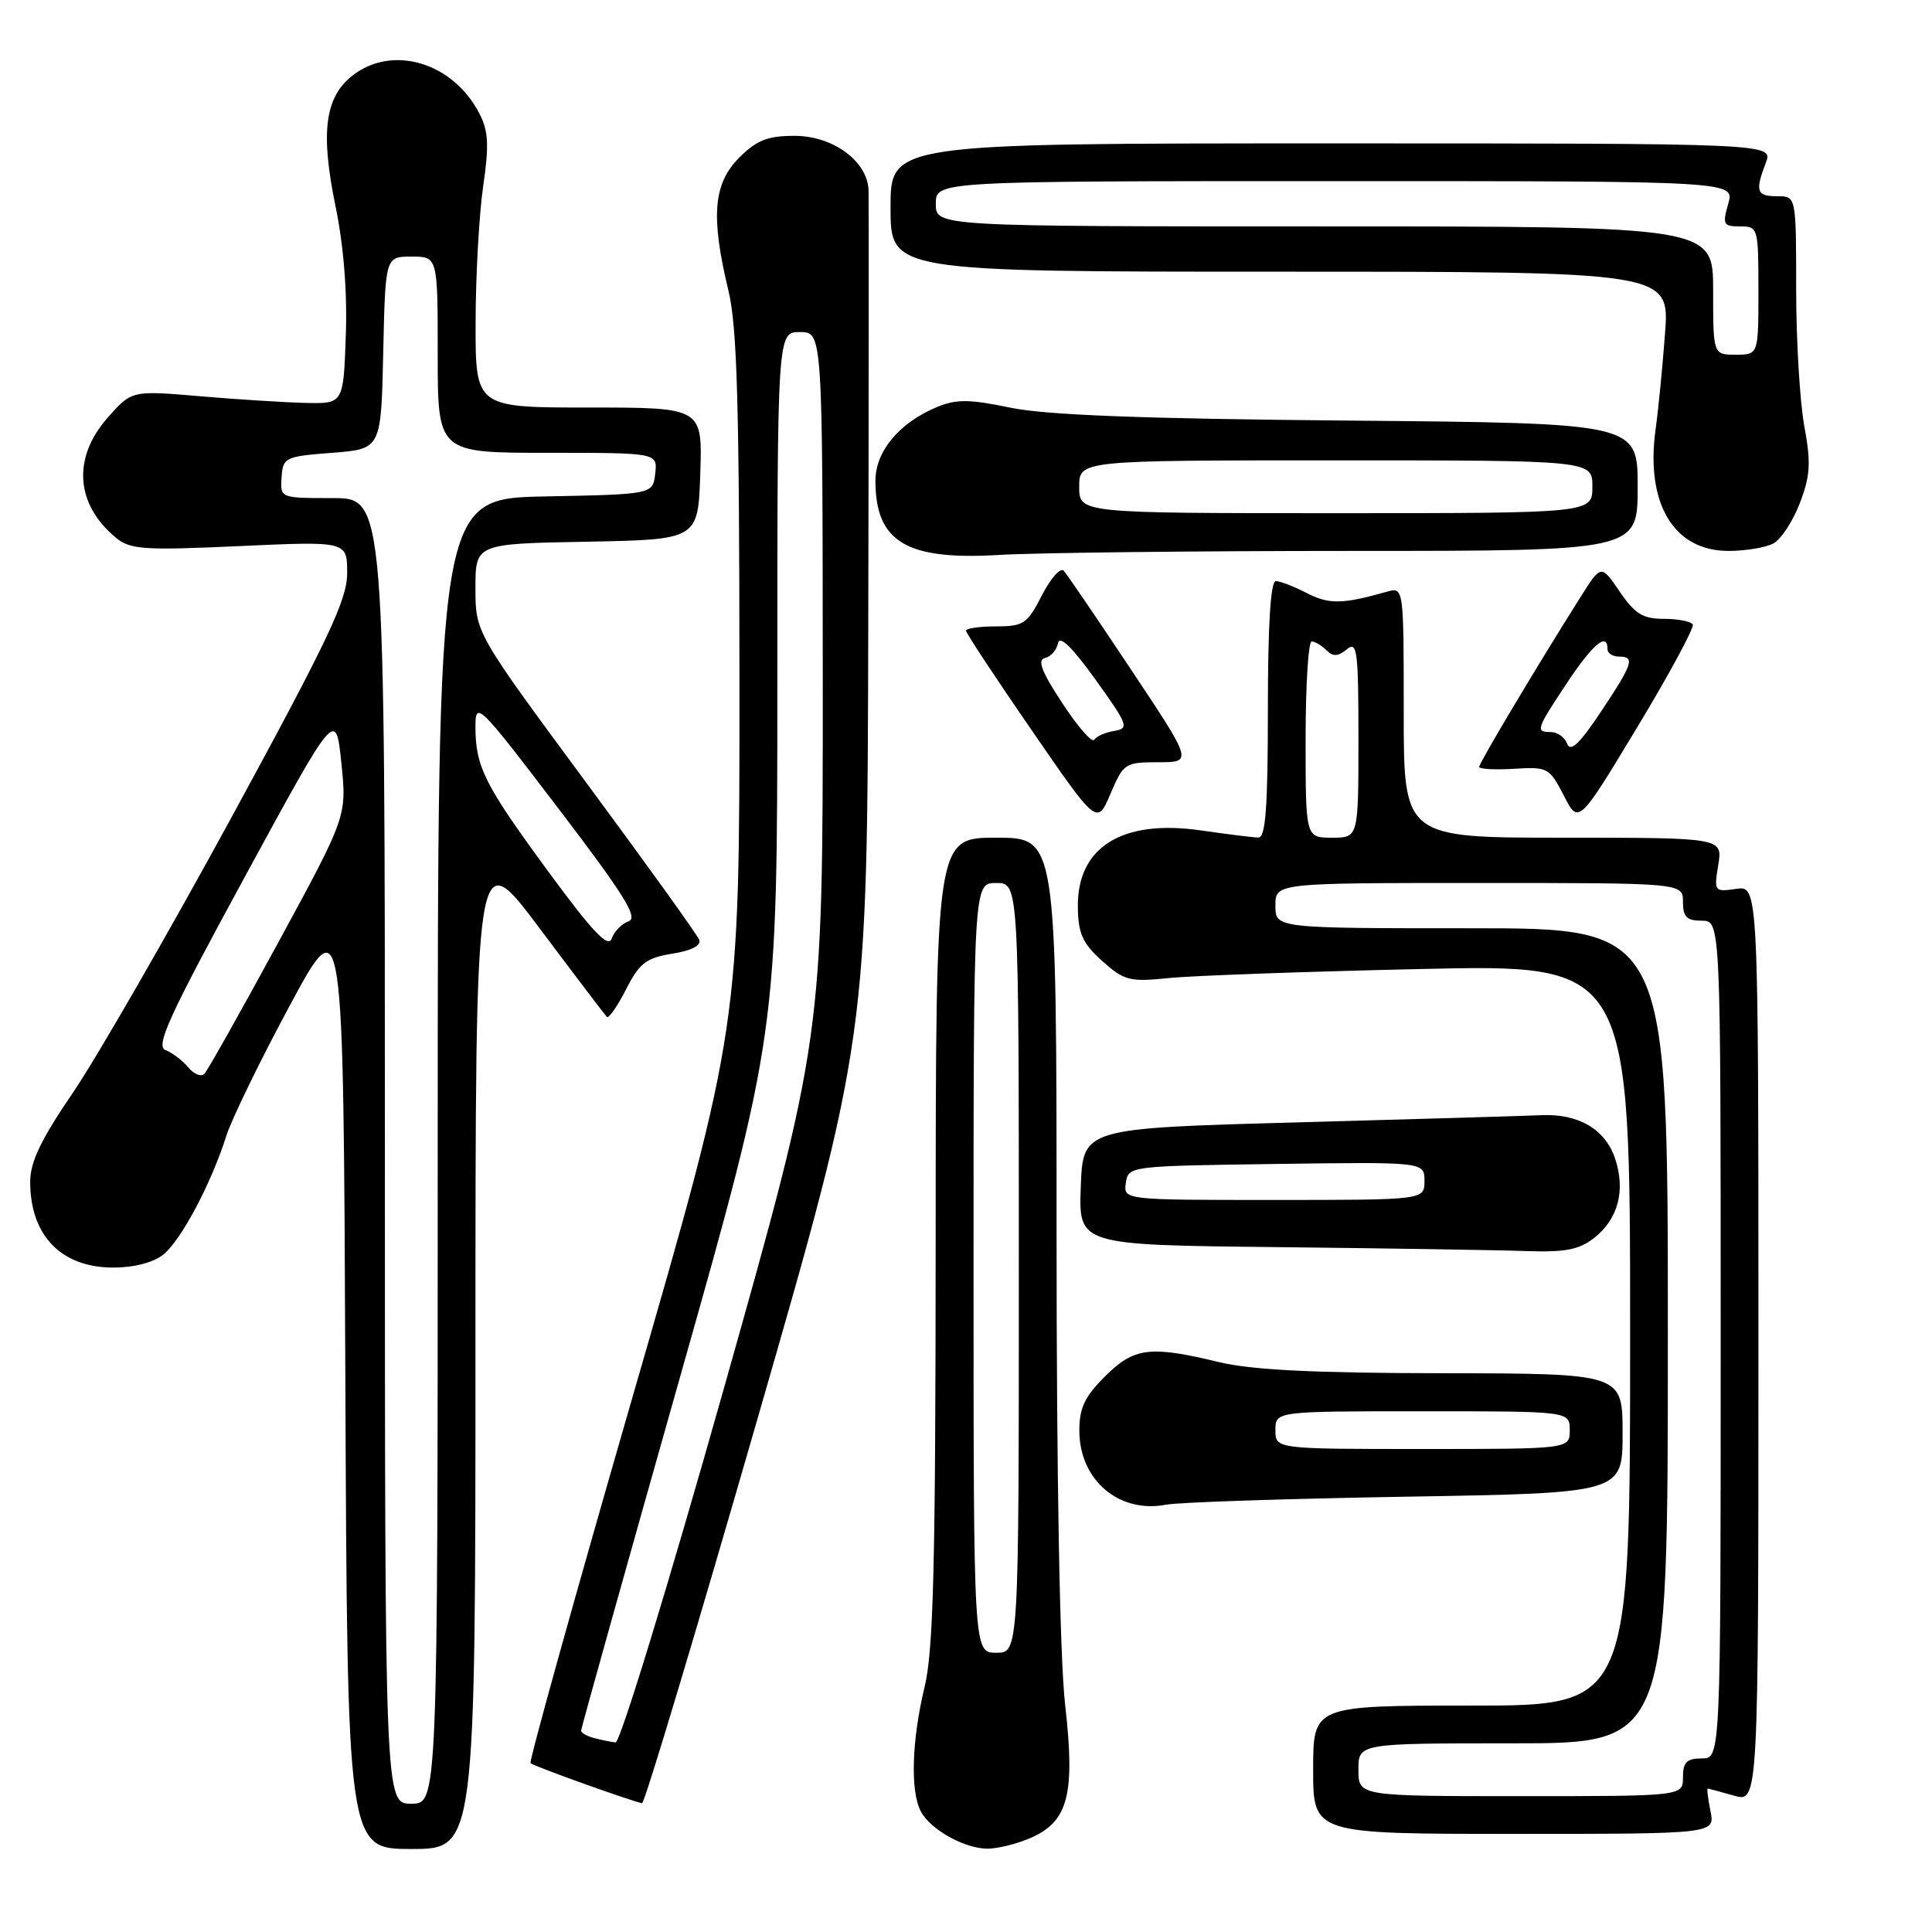 <?xml version="1.0" encoding="UTF-8" standalone="no"?>
<!DOCTYPE svg PUBLIC "-//W3C//DTD SVG 1.1//EN" "http://www.w3.org/Graphics/SVG/1.1/DTD/svg11.dtd" >
<svg xmlns="http://www.w3.org/2000/svg" xmlns:xlink="http://www.w3.org/1999/xlink" version="1.1" viewBox="0 0 256 256">
 <g >
 <path fill="currentColor"
d=" M 63.00 178.33 C 63.00 111.66 63.00 111.66 71.48 122.98 C 76.15 129.21 80.17 134.50 80.41 134.75 C 80.66 134.99 81.80 133.35 82.95 131.11 C 84.73 127.61 85.61 126.93 89.07 126.37 C 91.62 125.97 92.94 125.28 92.65 124.53 C 92.40 123.87 85.62 114.44 77.59 103.58 C 63.00 83.83 63.00 83.83 63.00 77.94 C 63.00 72.05 63.00 72.05 77.75 71.78 C 92.50 71.50 92.50 71.50 92.79 62.75 C 93.08 54.00 93.08 54.00 78.04 54.00 C 63.00 54.00 63.00 54.00 63.02 42.75 C 63.03 36.56 63.48 28.44 64.02 24.70 C 64.82 19.22 64.72 17.36 63.52 15.04 C 60.01 8.24 51.98 5.86 46.67 10.04 C 43.05 12.90 42.45 17.55 44.45 27.29 C 45.54 32.55 46.03 38.74 45.82 44.50 C 45.50 53.50 45.50 53.50 40.50 53.39 C 37.75 53.32 31.44 52.93 26.47 52.50 C 17.44 51.73 17.44 51.73 14.22 55.40 C 9.57 60.70 10.01 66.84 15.37 71.26 C 17.27 72.82 19.04 72.94 31.75 72.36 C 46.00 71.71 46.00 71.71 46.00 75.93 C 46.00 79.48 43.57 84.61 30.66 108.33 C 22.22 123.82 12.77 140.23 9.66 144.79 C 5.42 151.00 4.00 153.96 4.00 156.60 C 4.00 163.71 8.11 167.96 15.00 167.96 C 17.77 167.96 20.33 167.29 21.65 166.23 C 24.00 164.34 28.00 156.80 29.99 150.50 C 30.69 148.30 34.46 140.55 38.38 133.27 C 45.50 120.04 45.50 120.04 45.76 182.52 C 46.02 245.00 46.02 245.00 54.51 245.00 C 63.00 245.00 63.00 245.00 63.00 178.33 Z  M 136.36 243.62 C 141.54 241.46 142.50 237.90 141.14 225.93 C 140.43 219.70 140.00 196.12 140.00 163.46 C 140.00 111.00 140.00 111.00 132.00 111.00 C 124.00 111.00 124.00 111.00 123.98 164.25 C 123.97 207.28 123.69 218.65 122.52 223.50 C 120.80 230.61 120.60 237.39 122.03 240.05 C 123.29 242.41 127.73 244.91 130.78 244.96 C 132.04 244.98 134.55 244.38 136.36 243.62 Z  M 226.65 240.00 C 226.32 238.35 226.15 237.00 226.28 237.00 C 226.41 237.00 227.97 237.42 229.76 237.93 C 233.00 238.86 233.00 238.86 233.00 178.10 C 233.00 117.35 233.00 117.35 230.05 117.78 C 227.16 118.20 227.10 118.13 227.68 114.61 C 228.26 111.00 228.26 111.00 207.13 111.00 C 186.00 111.00 186.00 111.00 186.00 94.38 C 186.00 77.77 186.00 77.77 183.75 78.41 C 177.91 80.07 176.10 80.10 173.19 78.60 C 171.49 77.72 169.63 77.00 169.05 77.00 C 168.36 77.00 168.00 82.80 168.00 94.00 C 168.00 106.94 167.70 111.00 166.75 110.98 C 166.06 110.97 162.62 110.54 159.09 110.03 C 148.67 108.53 142.71 112.25 142.82 120.21 C 142.87 123.73 143.45 125.01 146.05 127.34 C 148.97 129.94 149.68 130.13 154.86 129.60 C 157.96 129.28 172.99 128.74 188.25 128.40 C 216.00 127.77 216.00 127.77 216.00 176.89 C 216.00 226.00 216.00 226.00 195.00 226.00 C 174.00 226.00 174.00 226.00 174.00 234.50 C 174.00 243.00 174.00 243.00 200.62 243.00 C 227.25 243.00 227.25 243.00 226.65 240.00 Z  M 100.30 188.25 C 114.93 137.50 114.93 137.50 115.05 82.50 C 115.12 52.25 115.13 26.47 115.09 25.20 C 114.94 21.35 110.38 18.00 105.28 18.00 C 101.71 18.00 100.27 18.57 97.92 20.92 C 94.51 24.34 94.16 28.72 96.52 38.50 C 97.68 43.28 97.97 53.77 97.98 90.27 C 98.00 136.04 98.00 136.04 83.95 184.64 C 76.22 211.37 70.08 233.41 70.30 233.63 C 70.70 234.03 83.98 238.78 85.08 238.93 C 85.41 238.97 92.25 216.16 100.30 188.25 Z  M 186.25 198.32 C 215.00 197.84 215.00 197.84 215.00 189.92 C 215.00 182.00 215.00 182.00 191.25 181.96 C 174.05 181.94 165.85 181.53 161.50 180.48 C 152.35 178.27 150.26 178.54 146.40 182.40 C 143.70 185.10 143.00 186.59 143.02 189.65 C 143.06 196.14 148.29 200.57 154.50 199.38 C 156.15 199.06 170.44 198.59 186.25 198.32 Z  M 211.25 164.02 C 214.41 161.53 215.41 157.76 214.02 153.55 C 212.72 149.63 209.15 147.53 204.19 147.77 C 202.16 147.86 187.68 148.29 172.00 148.72 C 143.50 149.50 143.50 149.50 143.21 157.23 C 142.92 164.97 142.92 164.97 169.21 165.25 C 183.67 165.41 198.48 165.64 202.12 165.77 C 207.43 165.95 209.22 165.61 211.25 164.02 Z  M 153.48 101.00 C 158.04 101.00 158.04 101.00 149.89 88.75 C 145.41 82.01 141.39 76.11 140.95 75.63 C 140.52 75.15 139.22 76.62 138.06 78.88 C 136.13 82.66 135.64 83.00 131.98 83.00 C 129.79 83.00 128.00 83.26 128.00 83.57 C 128.00 83.88 131.91 89.81 136.69 96.74 C 145.37 109.35 145.37 109.35 147.15 105.17 C 148.86 101.14 149.08 101.00 153.48 101.00 Z  M 224.30 82.75 C 224.07 82.34 222.35 82.00 220.48 82.00 C 217.69 82.00 216.63 81.35 214.62 78.39 C 212.16 74.78 212.16 74.78 209.41 79.14 C 203.75 88.10 196.00 101.09 196.00 101.61 C 196.00 101.91 198.08 102.02 200.62 101.87 C 205.07 101.59 205.31 101.72 207.21 105.41 C 209.17 109.24 209.17 109.24 216.94 96.37 C 221.21 89.29 224.52 83.16 224.30 82.75 Z  M 179.15 73.00 C 217.00 73.00 217.00 73.00 217.00 64.53 C 217.00 56.07 217.00 56.07 178.75 55.73 C 151.35 55.49 138.62 55.00 133.89 54.02 C 128.45 52.89 126.73 52.87 124.17 53.93 C 119.17 56.00 116.00 59.79 116.00 63.70 C 116.00 71.81 120.10 74.27 132.40 73.53 C 137.30 73.24 158.34 73.00 179.15 73.00 Z  M 234.98 72.01 C 235.99 71.47 237.58 69.06 238.49 66.66 C 239.88 63.02 239.98 61.34 239.08 56.47 C 238.49 53.26 238.00 45.09 238.00 38.32 C 238.00 26.00 238.00 26.00 235.50 26.00 C 232.75 26.00 232.53 25.37 233.98 21.57 C 234.95 19.00 234.95 19.00 176.48 19.00 C 118.00 19.00 118.00 19.00 118.00 27.50 C 118.00 36.00 118.00 36.00 169.63 36.00 C 221.25 36.00 221.25 36.00 220.62 44.25 C 220.28 48.79 219.72 54.42 219.39 56.77 C 217.99 66.67 221.75 73.00 229.02 73.00 C 231.28 73.00 233.96 72.56 234.98 72.01 Z  M 51.00 152.50 C 51.00 66.00 51.00 66.00 44.06 66.00 C 37.12 66.00 37.12 66.00 37.31 63.25 C 37.49 60.61 37.76 60.48 44.00 60.00 C 50.50 59.50 50.50 59.50 50.78 46.75 C 51.06 34.00 51.06 34.00 54.53 34.00 C 58.00 34.00 58.00 34.00 58.00 47.00 C 58.00 60.00 58.00 60.00 72.57 60.00 C 87.13 60.00 87.13 60.00 86.82 62.75 C 86.50 65.50 86.50 65.50 72.25 65.78 C 58.00 66.05 58.00 66.05 58.00 152.53 C 58.00 239.00 58.00 239.00 54.50 239.00 C 51.00 239.00 51.00 239.00 51.00 152.50 Z  M 24.94 141.43 C 24.19 140.52 22.83 139.49 21.93 139.14 C 20.58 138.61 22.36 134.71 32.40 116.26 C 44.50 94.01 44.50 94.01 45.23 101.08 C 45.96 108.15 45.96 108.15 36.90 124.83 C 31.92 134.00 27.50 141.86 27.08 142.29 C 26.66 142.73 25.70 142.34 24.94 141.43 Z  M 72.70 115.55 C 64.20 103.98 63.00 101.61 63.00 96.29 C 63.00 92.84 63.40 93.23 73.97 107.10 C 82.69 118.54 84.61 121.61 83.30 122.07 C 82.39 122.39 81.38 123.42 81.05 124.37 C 80.59 125.66 78.51 123.46 72.70 115.55 Z  M 129.00 168.00 C 129.00 117.00 129.00 117.00 132.00 117.00 C 135.00 117.00 135.00 117.00 135.00 168.00 C 135.00 219.00 135.00 219.00 132.00 219.00 C 129.00 219.00 129.00 219.00 129.00 168.00 Z  M 180.00 234.50 C 180.00 231.00 180.00 231.00 200.50 231.00 C 221.00 231.00 221.00 231.00 221.00 177.00 C 221.00 123.00 221.00 123.00 195.00 123.00 C 169.00 123.00 169.00 123.00 169.00 120.00 C 169.00 117.00 169.00 117.00 196.00 117.00 C 223.00 117.00 223.00 117.00 223.00 119.50 C 223.00 121.50 223.50 122.00 225.50 122.00 C 228.00 122.00 228.00 122.00 228.00 177.50 C 228.00 233.00 228.00 233.00 225.50 233.00 C 223.50 233.00 223.00 233.50 223.00 235.50 C 223.00 238.00 223.00 238.00 201.50 238.00 C 180.00 238.00 180.00 238.00 180.00 234.50 Z  M 173.00 98.00 C 173.00 90.85 173.36 85.00 173.80 85.00 C 174.24 85.00 175.12 85.52 175.76 86.16 C 176.63 87.03 177.29 87.00 178.46 86.04 C 179.83 84.89 180.00 86.17 180.00 97.88 C 180.00 111.00 180.00 111.00 176.50 111.00 C 173.00 111.00 173.00 111.00 173.00 98.00 Z  M 78.75 230.31 C 77.79 230.06 77.00 229.61 77.00 229.32 C 77.00 229.03 82.85 208.12 90.00 182.85 C 103.00 136.90 103.00 136.90 103.00 90.45 C 103.00 44.00 103.00 44.00 106.00 44.00 C 109.00 44.00 109.00 44.00 109.02 90.75 C 109.03 137.50 109.03 137.50 95.84 184.25 C 88.58 209.96 82.16 230.95 81.57 230.88 C 80.98 230.82 79.71 230.56 78.75 230.31 Z  M 169.00 189.50 C 169.00 187.00 169.00 187.00 188.50 187.00 C 208.00 187.00 208.00 187.00 208.00 189.50 C 208.00 192.00 208.00 192.00 188.50 192.00 C 169.00 192.00 169.00 192.00 169.00 189.50 Z  M 149.18 156.75 C 149.50 154.51 149.63 154.50 169.12 154.23 C 188.75 153.96 188.75 153.96 188.75 156.48 C 188.75 159.00 188.75 159.00 168.81 159.00 C 148.86 159.00 148.86 159.00 149.18 156.75 Z  M 140.76 93.17 C 138.02 89.01 137.41 87.42 138.46 87.19 C 139.24 87.02 140.02 86.13 140.19 85.23 C 140.41 84.13 142.08 85.76 145.15 90.04 C 149.48 96.07 149.65 96.52 147.65 96.85 C 146.47 97.04 145.27 97.57 144.99 98.02 C 144.71 98.48 142.80 96.29 140.76 93.17 Z  M 207.66 98.56 C 207.33 97.70 206.37 97.00 205.53 97.00 C 203.42 97.00 203.52 96.70 207.64 90.48 C 211.06 85.33 213.00 83.71 213.00 86.00 C 213.00 86.55 213.68 87.00 214.50 87.00 C 216.69 87.00 216.41 87.88 212.13 94.31 C 209.33 98.52 208.10 99.70 207.66 98.56 Z  M 143.00 64.50 C 143.00 61.00 143.00 61.00 177.00 61.00 C 211.00 61.00 211.00 61.00 211.00 64.50 C 211.00 68.00 211.00 68.00 177.00 68.00 C 143.00 68.00 143.00 68.00 143.00 64.50 Z  M 227.00 38.50 C 227.00 30.00 227.00 30.00 175.50 30.00 C 124.00 30.00 124.00 30.00 124.00 27.00 C 124.00 24.00 124.00 24.00 176.93 24.00 C 229.86 24.00 229.86 24.00 229.00 27.00 C 228.21 29.75 228.35 30.00 230.57 30.00 C 232.95 30.00 233.00 30.17 233.00 38.50 C 233.00 47.00 233.00 47.00 230.00 47.00 C 227.00 47.00 227.00 47.00 227.00 38.50 Z "/>
</g>
</svg>
